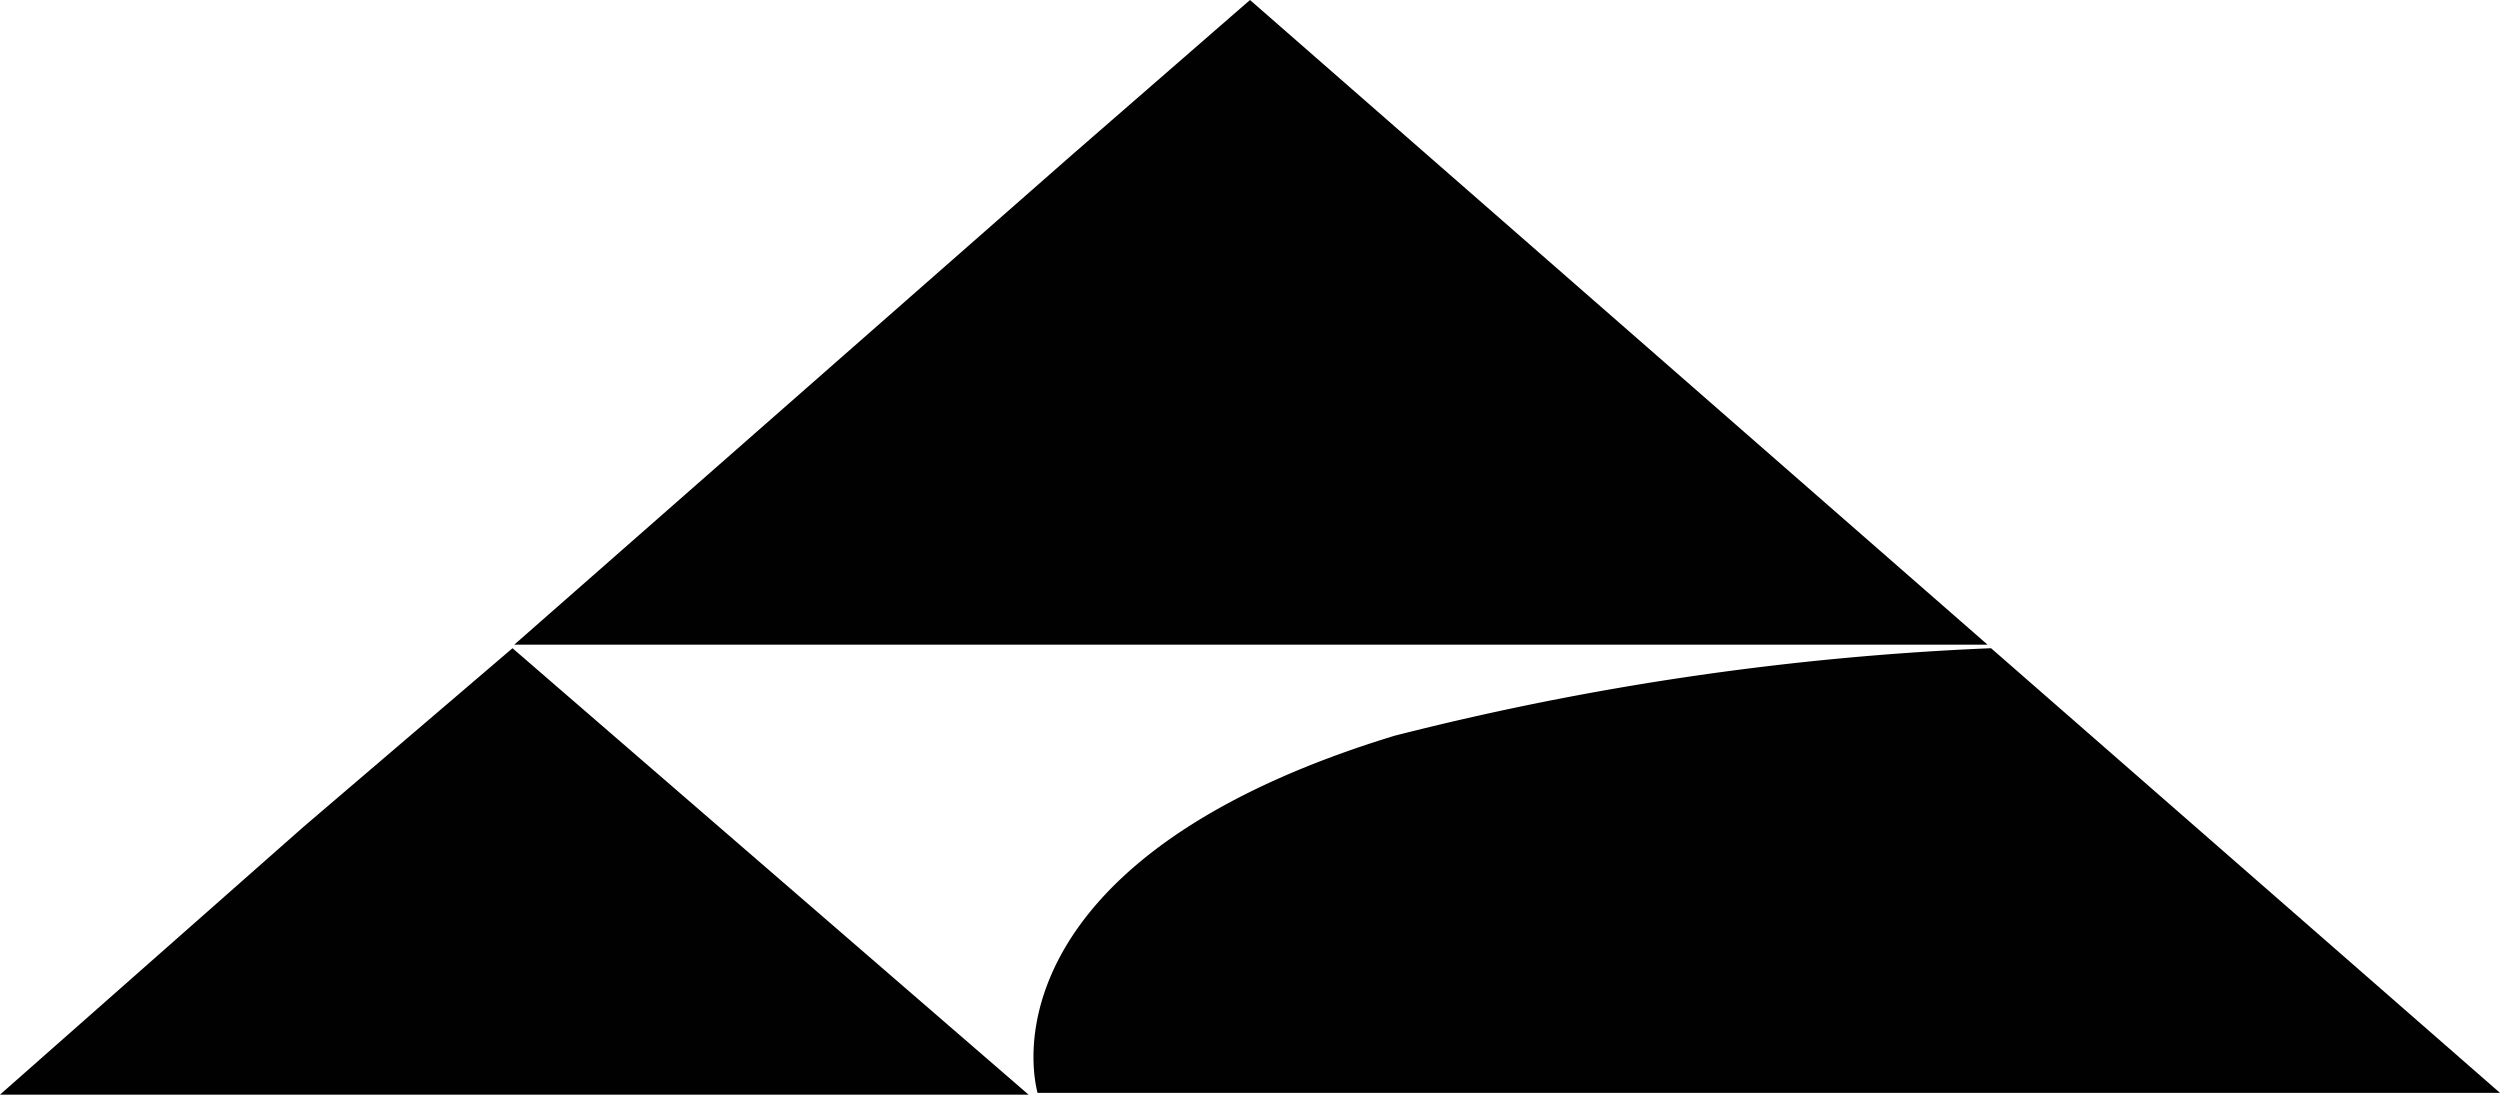 <svg xmlns="http://www.w3.org/2000/svg" viewBox="0 0 14 6.13"><defs><style>.cls-1{fill:#010101;}</style></defs><g id="Layer_2" data-name="Layer 2"><g id="Layer_1-2" data-name="Layer 1"><path class="cls-1" d="M7,0,6,.87,2.88,3.61h8.25Zm4.15,3.63a16.24,16.24,0,0,0-3.34.49c-2,.61-2.09,1.63-2,2H14Zm-8.28,0-1.17,1L0,6.13H5.76Z"/></g></g></svg>